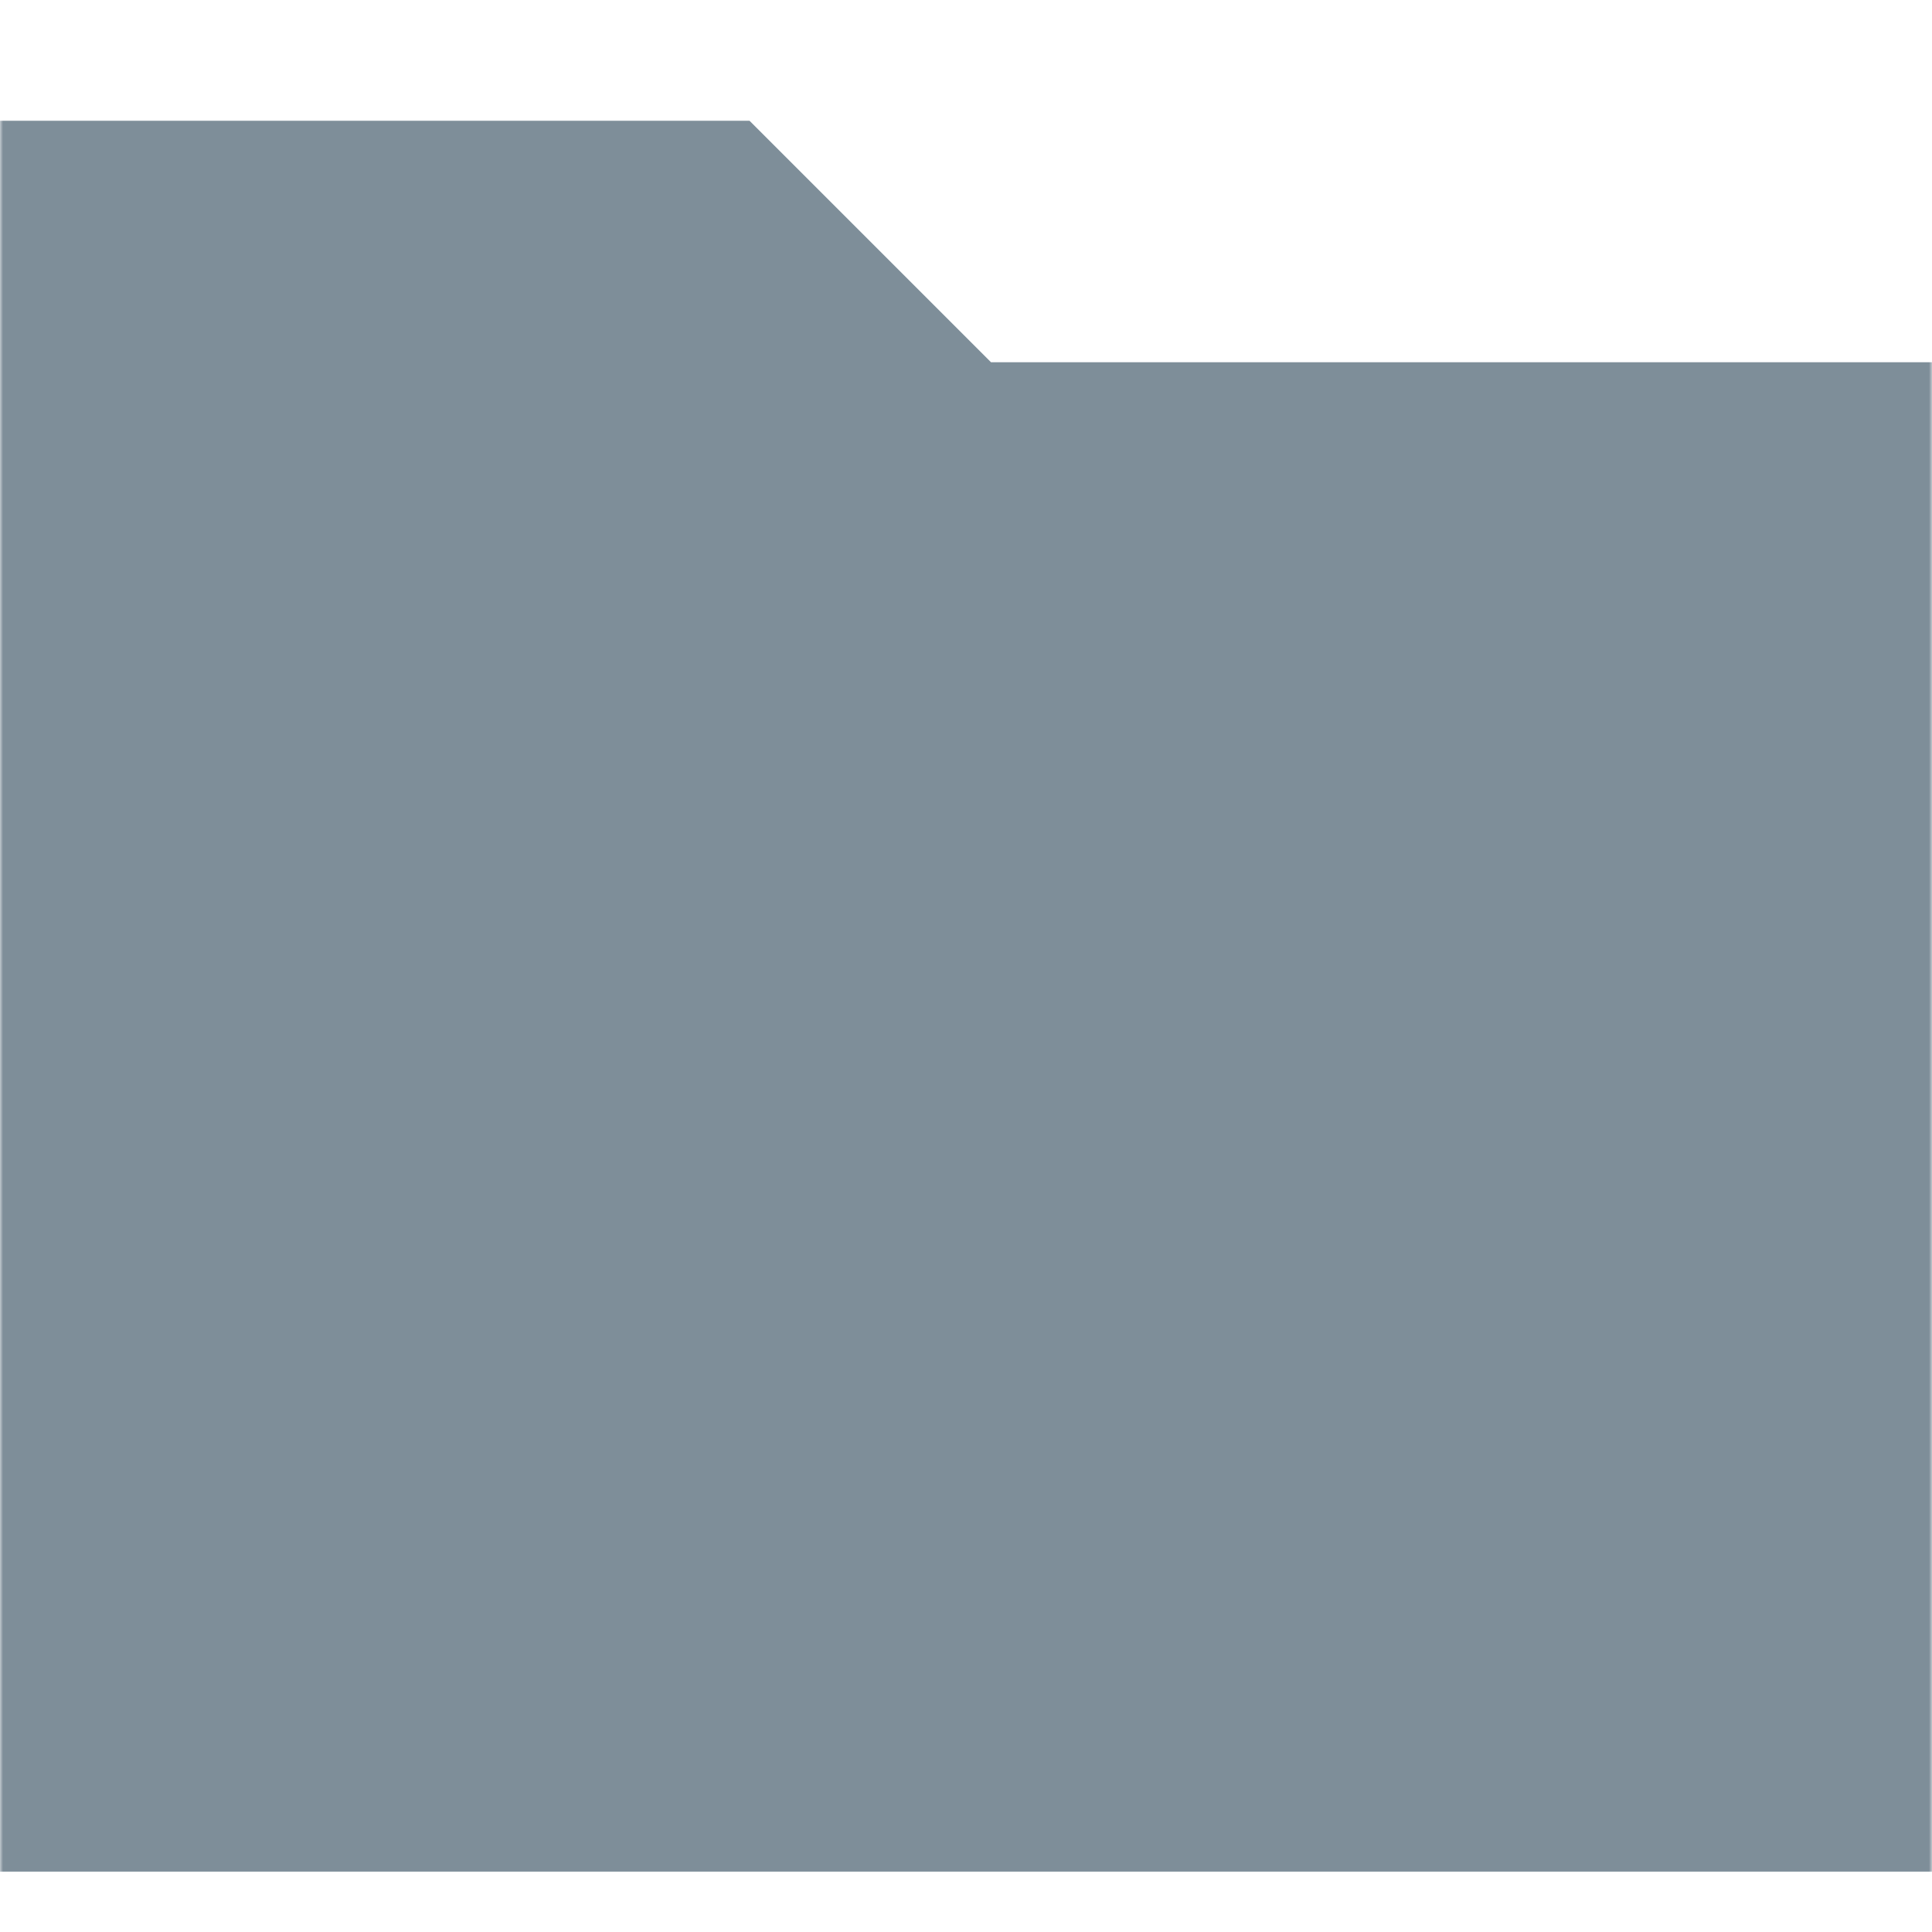 <svg xmlns="http://www.w3.org/2000/svg" width="320" height="320">
  <defs>
    <mask id="a">
      <path fill="#fff" d="M0 0h320v320H0z"/>
      <g fill="none" stroke="#000" stroke-linecap="square" stroke-width="20">
        <path d="M120 120v120h60m-60-80h60"/>
        <path d="M170 140h40v40h-40zm0 80h40v40h-40z" fill="#000"/>
      </g>
    </mask>
  </defs>
  <path fill="#7e8e99" stroke="#7e8e99" mask="url(#a)" stroke-width="20" d="M 10 30 h 110 l 40 40 h 150 v 230 H 10 z"/>
</svg>